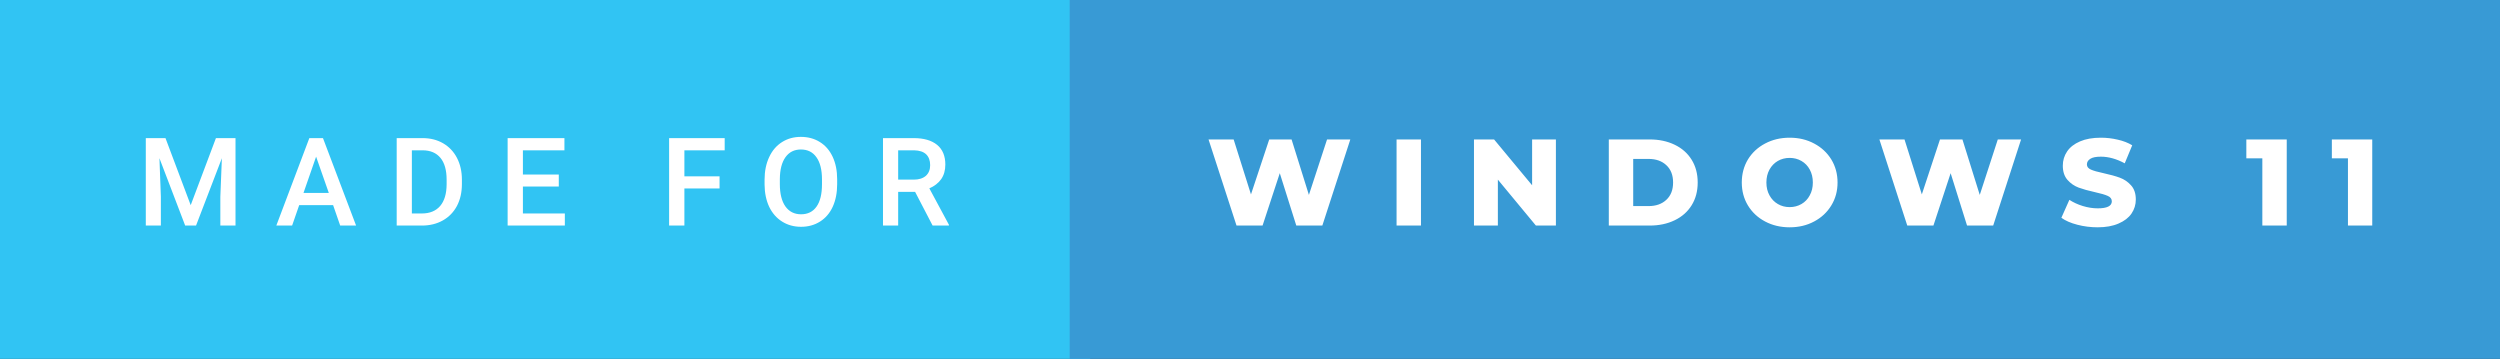<svg xmlns="http://www.w3.org/2000/svg" width="243.83" height="35" viewBox="0 0 243.83 35"><rect x="0" y="0" width="243.83" height="35" fill="#333333" stroke="none"/><rect class="svg__rect" x="0" y="0" width="106.33" height="35" fill="#31C4F3"/><rect class="svg__rect" x="104.33" y="0" width="139.5" height="35" fill="#389AD5"/><path class="svg__text" d="M15.69 22L14.22 22L14.22 13.47L16.14 13.47L18.60 20.01L21.06 13.47L22.97 13.47L22.97 22L21.49 22L21.49 19.19L21.64 15.43L19.12 22L18.06 22L15.55 15.43L15.69 19.19L15.69 22ZM28.49 22L26.95 22L30.17 13.47L31.50 13.47L34.73 22L33.18 22L32.49 20.01L29.18 20.01L28.49 22ZM30.83 15.28L29.60 18.82L32.07 18.82L30.83 15.28ZM41.14 22L38.69 22L38.69 13.47L41.21 13.47Q42.34 13.47 43.21 13.97Q44.09 14.48 44.57 15.40Q45.05 16.33 45.05 17.52L45.05 17.52L45.05 17.95Q45.05 19.16 44.57 20.08Q44.08 21.00 43.19 21.50Q42.30 22 41.14 22L41.14 22ZM40.17 14.66L40.17 20.82L41.14 20.82Q42.30 20.82 42.93 20.09Q43.55 19.36 43.56 17.99L43.56 17.99L43.56 17.52Q43.56 16.13 42.96 15.40Q42.35 14.66 41.21 14.66L41.21 14.66L40.17 14.66ZM55.09 22L49.51 22L49.51 13.47L55.05 13.47L55.05 14.66L51.00 14.66L51.00 17.02L54.50 17.02L54.50 18.19L51.00 18.19L51.00 20.82L55.09 20.82L55.09 22ZM66.75 22L65.26 22L65.26 13.47L70.68 13.47L70.68 14.66L66.75 14.66L66.75 17.20L70.18 17.20L70.18 18.38L66.75 18.38L66.75 22ZM74.57 18.00L74.57 18.00L74.57 17.52Q74.57 16.28 75.02 15.32Q75.46 14.37 76.27 13.86Q77.07 13.35 78.11 13.35Q79.16 13.35 79.96 13.85Q80.77 14.35 81.21 15.29Q81.65 16.23 81.65 17.48L81.65 17.48L81.65 17.96Q81.65 19.21 81.22 20.16Q80.79 21.10 79.98 21.61Q79.17 22.12 78.13 22.12L78.13 22.12Q77.09 22.12 76.28 21.61Q75.47 21.10 75.02 20.17Q74.58 19.23 74.57 18.00ZM76.06 17.46L76.06 17.96Q76.06 19.36 76.60 20.13Q77.15 20.90 78.13 20.90L78.13 20.90Q79.11 20.90 79.64 20.15Q80.17 19.40 80.17 17.96L80.17 17.96L80.17 17.51Q80.17 16.09 79.63 15.34Q79.10 14.58 78.11 14.58L78.11 14.58Q77.15 14.58 76.61 15.33Q76.07 16.09 76.06 17.46L76.06 17.46ZM87.60 22L86.12 22L86.12 13.47L89.12 13.47Q90.59 13.47 91.40 14.13Q92.20 14.79 92.20 16.05L92.20 16.05Q92.20 16.90 91.79 17.48Q91.37 18.06 90.64 18.37L90.64 18.37L92.55 21.92L92.55 22L90.96 22L89.25 18.71L87.60 18.71L87.60 22ZM87.60 14.66L87.60 17.52L89.12 17.52Q89.87 17.52 90.30 17.15Q90.72 16.77 90.72 16.11L90.72 16.11Q90.72 15.43 90.33 15.05Q89.94 14.68 89.16 14.66L89.16 14.66L87.60 14.66Z" fill="#FFFFFF"/><path class="svg__text" d="M120.60 22L117.87 13.60L120.32 13.60L122.01 18.96L123.79 13.60L125.97 13.60L127.66 19.01L129.43 13.60L131.70 13.60L128.97 22L126.43 22L124.82 16.89L123.14 22L120.60 22ZM138.59 22L136.21 22L136.21 13.60L138.59 13.60L138.59 22ZM146.09 22L143.76 22L143.76 13.60L145.72 13.60L149.43 18.07L149.43 13.60L151.75 13.60L151.75 22L149.80 22L146.09 17.52L146.09 22ZM160.89 22L156.91 22L156.91 13.60L160.89 13.60Q162.27 13.60 163.34 14.12Q164.40 14.63 164.99 15.58Q165.58 16.53 165.58 17.80L165.58 17.80Q165.58 19.07 164.99 20.02Q164.40 20.97 163.34 21.48Q162.27 22 160.89 22L160.89 22ZM159.29 15.50L159.29 20.10L160.79 20.10Q161.87 20.10 162.52 19.49Q163.18 18.88 163.18 17.80L163.18 17.80Q163.18 16.72 162.52 16.11Q161.87 15.50 160.79 15.50L160.79 15.50L159.29 15.50ZM169.88 17.80L169.88 17.80Q169.88 16.55 170.48 15.55Q171.09 14.56 172.15 14.00Q173.22 13.43 174.55 13.43L174.55 13.43Q175.88 13.43 176.94 14.00Q178.00 14.56 178.61 15.55Q179.22 16.55 179.22 17.80L179.22 17.80Q179.22 19.05 178.61 20.04Q178.00 21.04 176.94 21.60Q175.88 22.17 174.55 22.17L174.55 22.17Q173.22 22.17 172.15 21.60Q171.09 21.04 170.48 20.04Q169.88 19.05 169.88 17.80ZM172.28 17.80L172.28 17.80Q172.28 18.51 172.58 19.05Q172.88 19.60 173.40 19.90Q173.91 20.20 174.55 20.20L174.55 20.20Q175.18 20.20 175.70 19.90Q176.22 19.60 176.51 19.05Q176.81 18.51 176.81 17.80L176.81 17.80Q176.81 17.09 176.51 16.54Q176.22 16 175.70 15.70Q175.18 15.40 174.55 15.40L174.55 15.40Q173.91 15.40 173.39 15.70Q172.88 16 172.58 16.54Q172.28 17.09 172.28 17.80ZM186.02 22L183.30 13.60L185.75 13.60L187.44 18.96L189.21 13.60L191.40 13.60L193.09 19.01L194.85 13.60L197.12 13.60L194.40 22L191.85 22L190.25 16.89L188.57 22L186.02 22ZM201.05 21.24L201.05 21.24L201.83 19.49Q202.39 19.86 203.13 20.09Q203.88 20.32 204.60 20.32L204.60 20.32Q205.96 20.32 205.97 19.64L205.97 19.64Q205.97 19.28 205.58 19.11Q205.19 18.93 204.32 18.74L204.32 18.74Q203.37 18.53 202.74 18.30Q202.10 18.06 201.65 17.55Q201.19 17.03 201.19 16.16L201.19 16.16Q201.19 15.39 201.61 14.77Q202.03 14.15 202.87 13.79Q203.70 13.43 204.91 13.43L204.91 13.43Q205.73 13.43 206.54 13.62Q207.35 13.80 207.96 14.17L207.96 14.17L207.23 15.93Q206.03 15.28 204.90 15.28L204.90 15.28Q204.19 15.28 203.87 15.49Q203.54 15.70 203.54 16.04L203.54 16.04Q203.54 16.37 203.93 16.54Q204.31 16.71 205.16 16.89L205.16 16.89Q206.12 17.10 206.75 17.33Q207.38 17.56 207.84 18.07Q208.31 18.58 208.31 19.46L208.31 19.46Q208.31 20.21 207.89 20.83Q207.47 21.44 206.63 21.80Q205.79 22.17 204.59 22.17L204.59 22.17Q203.57 22.17 202.61 21.92Q201.64 21.67 201.05 21.24ZM220.65 15.44L219.09 15.44L219.09 13.60L223.03 13.60L223.03 22L220.65 22L220.65 15.44ZM229.00 15.44L227.43 15.44L227.43 13.60L231.37 13.60L231.37 22L229.00 22L229.00 15.44Z" fill="#FFFFFF" x="117.33"/></svg>